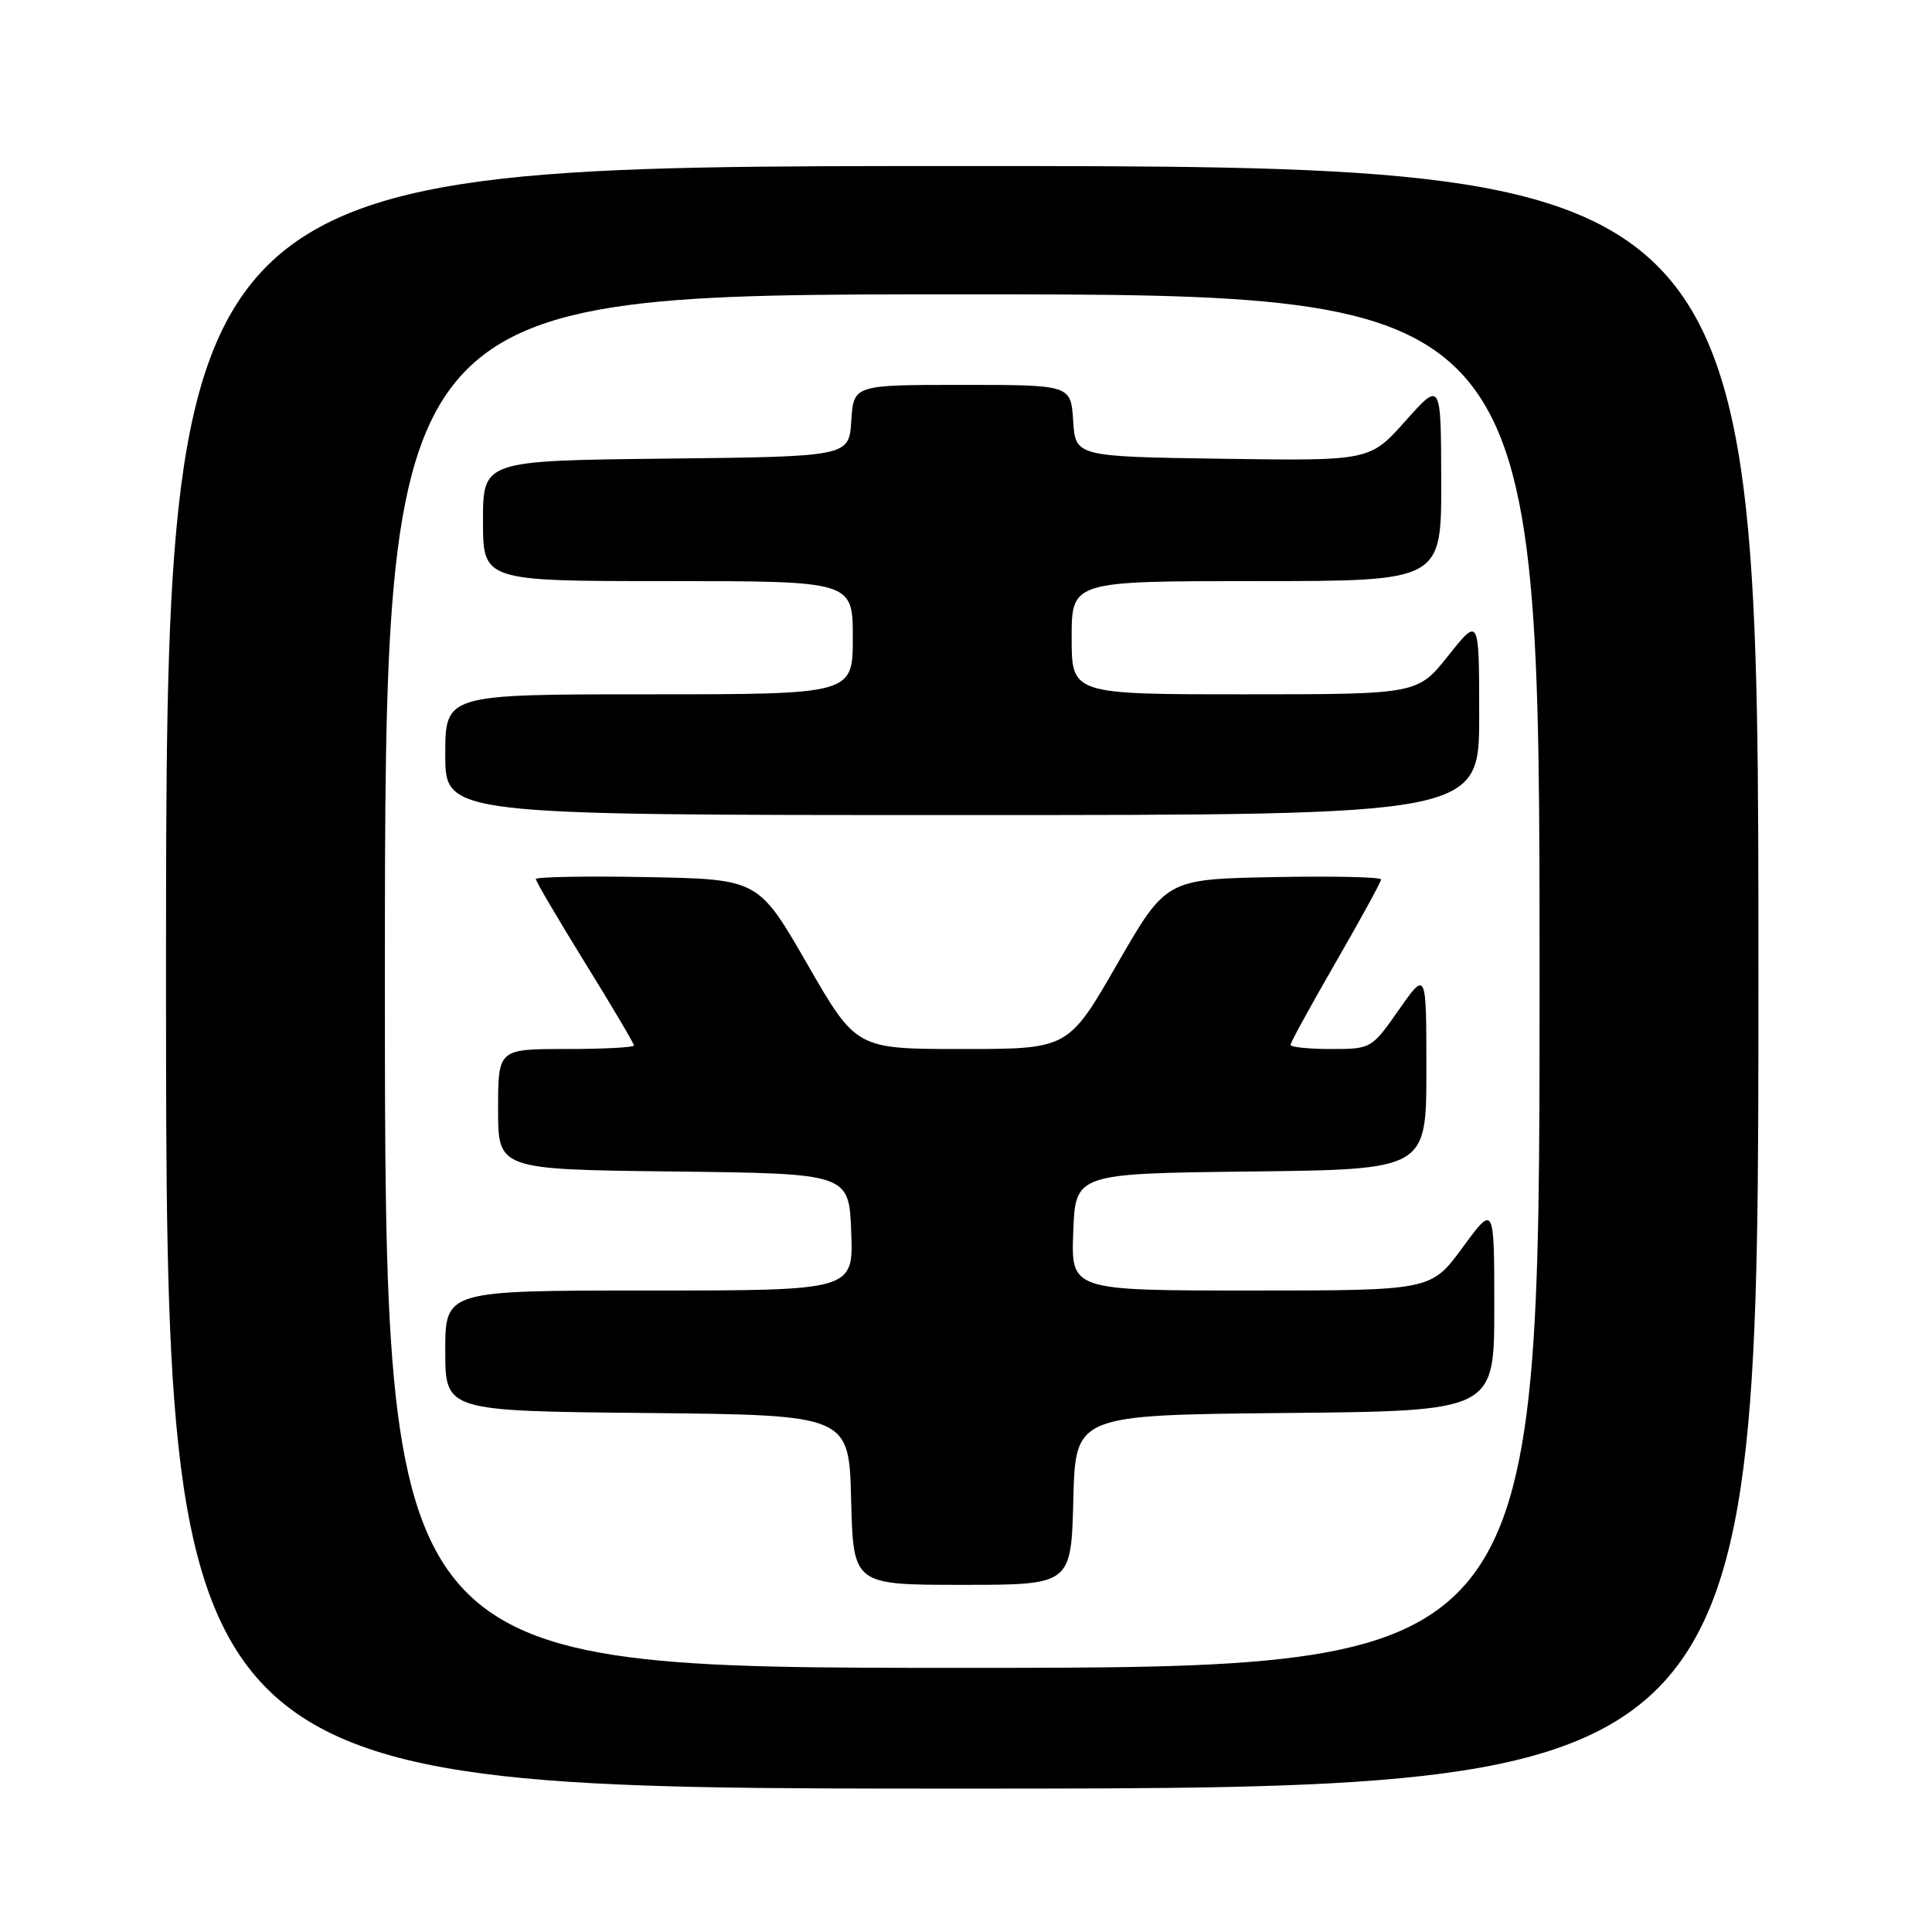 <?xml version="1.0" encoding="UTF-8" standalone="no"?>
<!DOCTYPE svg PUBLIC "-//W3C//DTD SVG 1.1//EN" "http://www.w3.org/Graphics/SVG/1.1/DTD/svg11.dtd" >
<svg xmlns="http://www.w3.org/2000/svg" xmlns:xlink="http://www.w3.org/1999/xlink" version="1.1" viewBox="0 0 256 256">
 <g >
 <path fill="currentColor"
d=" M 233.00 129.50 C 233.00 22.00 233.00 22.00 127.50 22.00 C 22.00 22.00 22.00 22.00 22.00 129.50 C 22.00 237.00 22.00 237.00 127.50 237.00 C 233.00 237.00 233.00 237.00 233.00 129.50 Z  M 51.00 130.00 C 51.00 39.00 51.00 39.00 127.50 39.00 C 204.00 39.00 204.00 39.00 204.00 130.00 C 204.00 221.00 204.00 221.00 127.50 221.00 C 51.00 221.00 51.00 221.00 51.00 130.00 Z  M 142.22 198.75 C 142.50 187.50 142.50 187.50 170.25 187.23 C 198.00 186.97 198.00 186.97 198.00 173.27 C 198.00 159.58 198.00 159.58 193.81 165.29 C 189.62 171.00 189.62 171.00 165.77 171.00 C 141.92 171.00 141.92 171.00 142.21 163.25 C 142.50 155.50 142.50 155.50 165.75 155.23 C 189.00 154.96 189.00 154.96 189.00 141.78 C 189.00 128.60 189.00 128.60 185.36 133.80 C 181.74 138.97 181.68 139.00 176.36 139.00 C 173.41 139.00 171.00 138.75 171.00 138.45 C 171.00 138.14 173.70 133.22 177.00 127.50 C 180.30 121.78 183.00 116.84 183.00 116.53 C 183.00 116.21 176.59 116.07 168.76 116.22 C 154.51 116.50 154.51 116.50 148.03 127.75 C 141.55 139.00 141.55 139.00 127.50 139.00 C 113.45 139.00 113.45 139.00 106.97 127.75 C 100.49 116.50 100.49 116.50 85.74 116.22 C 77.63 116.07 71.00 116.19 71.00 116.48 C 71.00 116.78 73.92 121.75 77.50 127.54 C 81.08 133.32 84.00 138.27 84.00 138.53 C 84.00 138.79 79.95 139.00 75.00 139.00 C 66.00 139.00 66.00 139.00 66.00 146.98 C 66.00 154.96 66.00 154.96 89.25 155.23 C 112.50 155.50 112.50 155.50 112.79 163.25 C 113.08 171.00 113.08 171.00 86.04 171.00 C 59.00 171.00 59.00 171.00 59.00 178.98 C 59.00 186.97 59.00 186.97 85.75 187.23 C 112.50 187.50 112.50 187.50 112.78 198.75 C 113.07 210.00 113.07 210.00 127.50 210.00 C 141.93 210.00 141.93 210.00 142.22 198.75 Z  M 196.00 94.87 C 196.00 81.74 196.00 81.74 191.91 86.87 C 187.83 92.00 187.83 92.00 164.91 92.00 C 142.00 92.00 142.00 92.00 142.00 84.50 C 142.00 77.00 142.00 77.00 166.50 77.00 C 191.00 77.00 191.00 77.00 190.97 63.75 C 190.94 50.50 190.94 50.50 186.22 55.79 C 181.50 61.07 181.50 61.07 162.00 60.79 C 142.50 60.50 142.50 60.50 142.20 55.75 C 141.89 51.00 141.89 51.00 127.50 51.00 C 113.11 51.00 113.11 51.00 112.80 55.75 C 112.50 60.50 112.50 60.50 88.25 60.77 C 64.00 61.04 64.00 61.04 64.00 69.02 C 64.00 77.00 64.00 77.00 88.50 77.00 C 113.00 77.00 113.00 77.00 113.00 84.50 C 113.00 92.00 113.00 92.00 86.00 92.00 C 59.00 92.00 59.00 92.00 59.00 100.00 C 59.00 108.00 59.00 108.00 127.50 108.00 C 196.00 108.00 196.00 108.00 196.00 94.87 Z "/>
</g>
</svg>